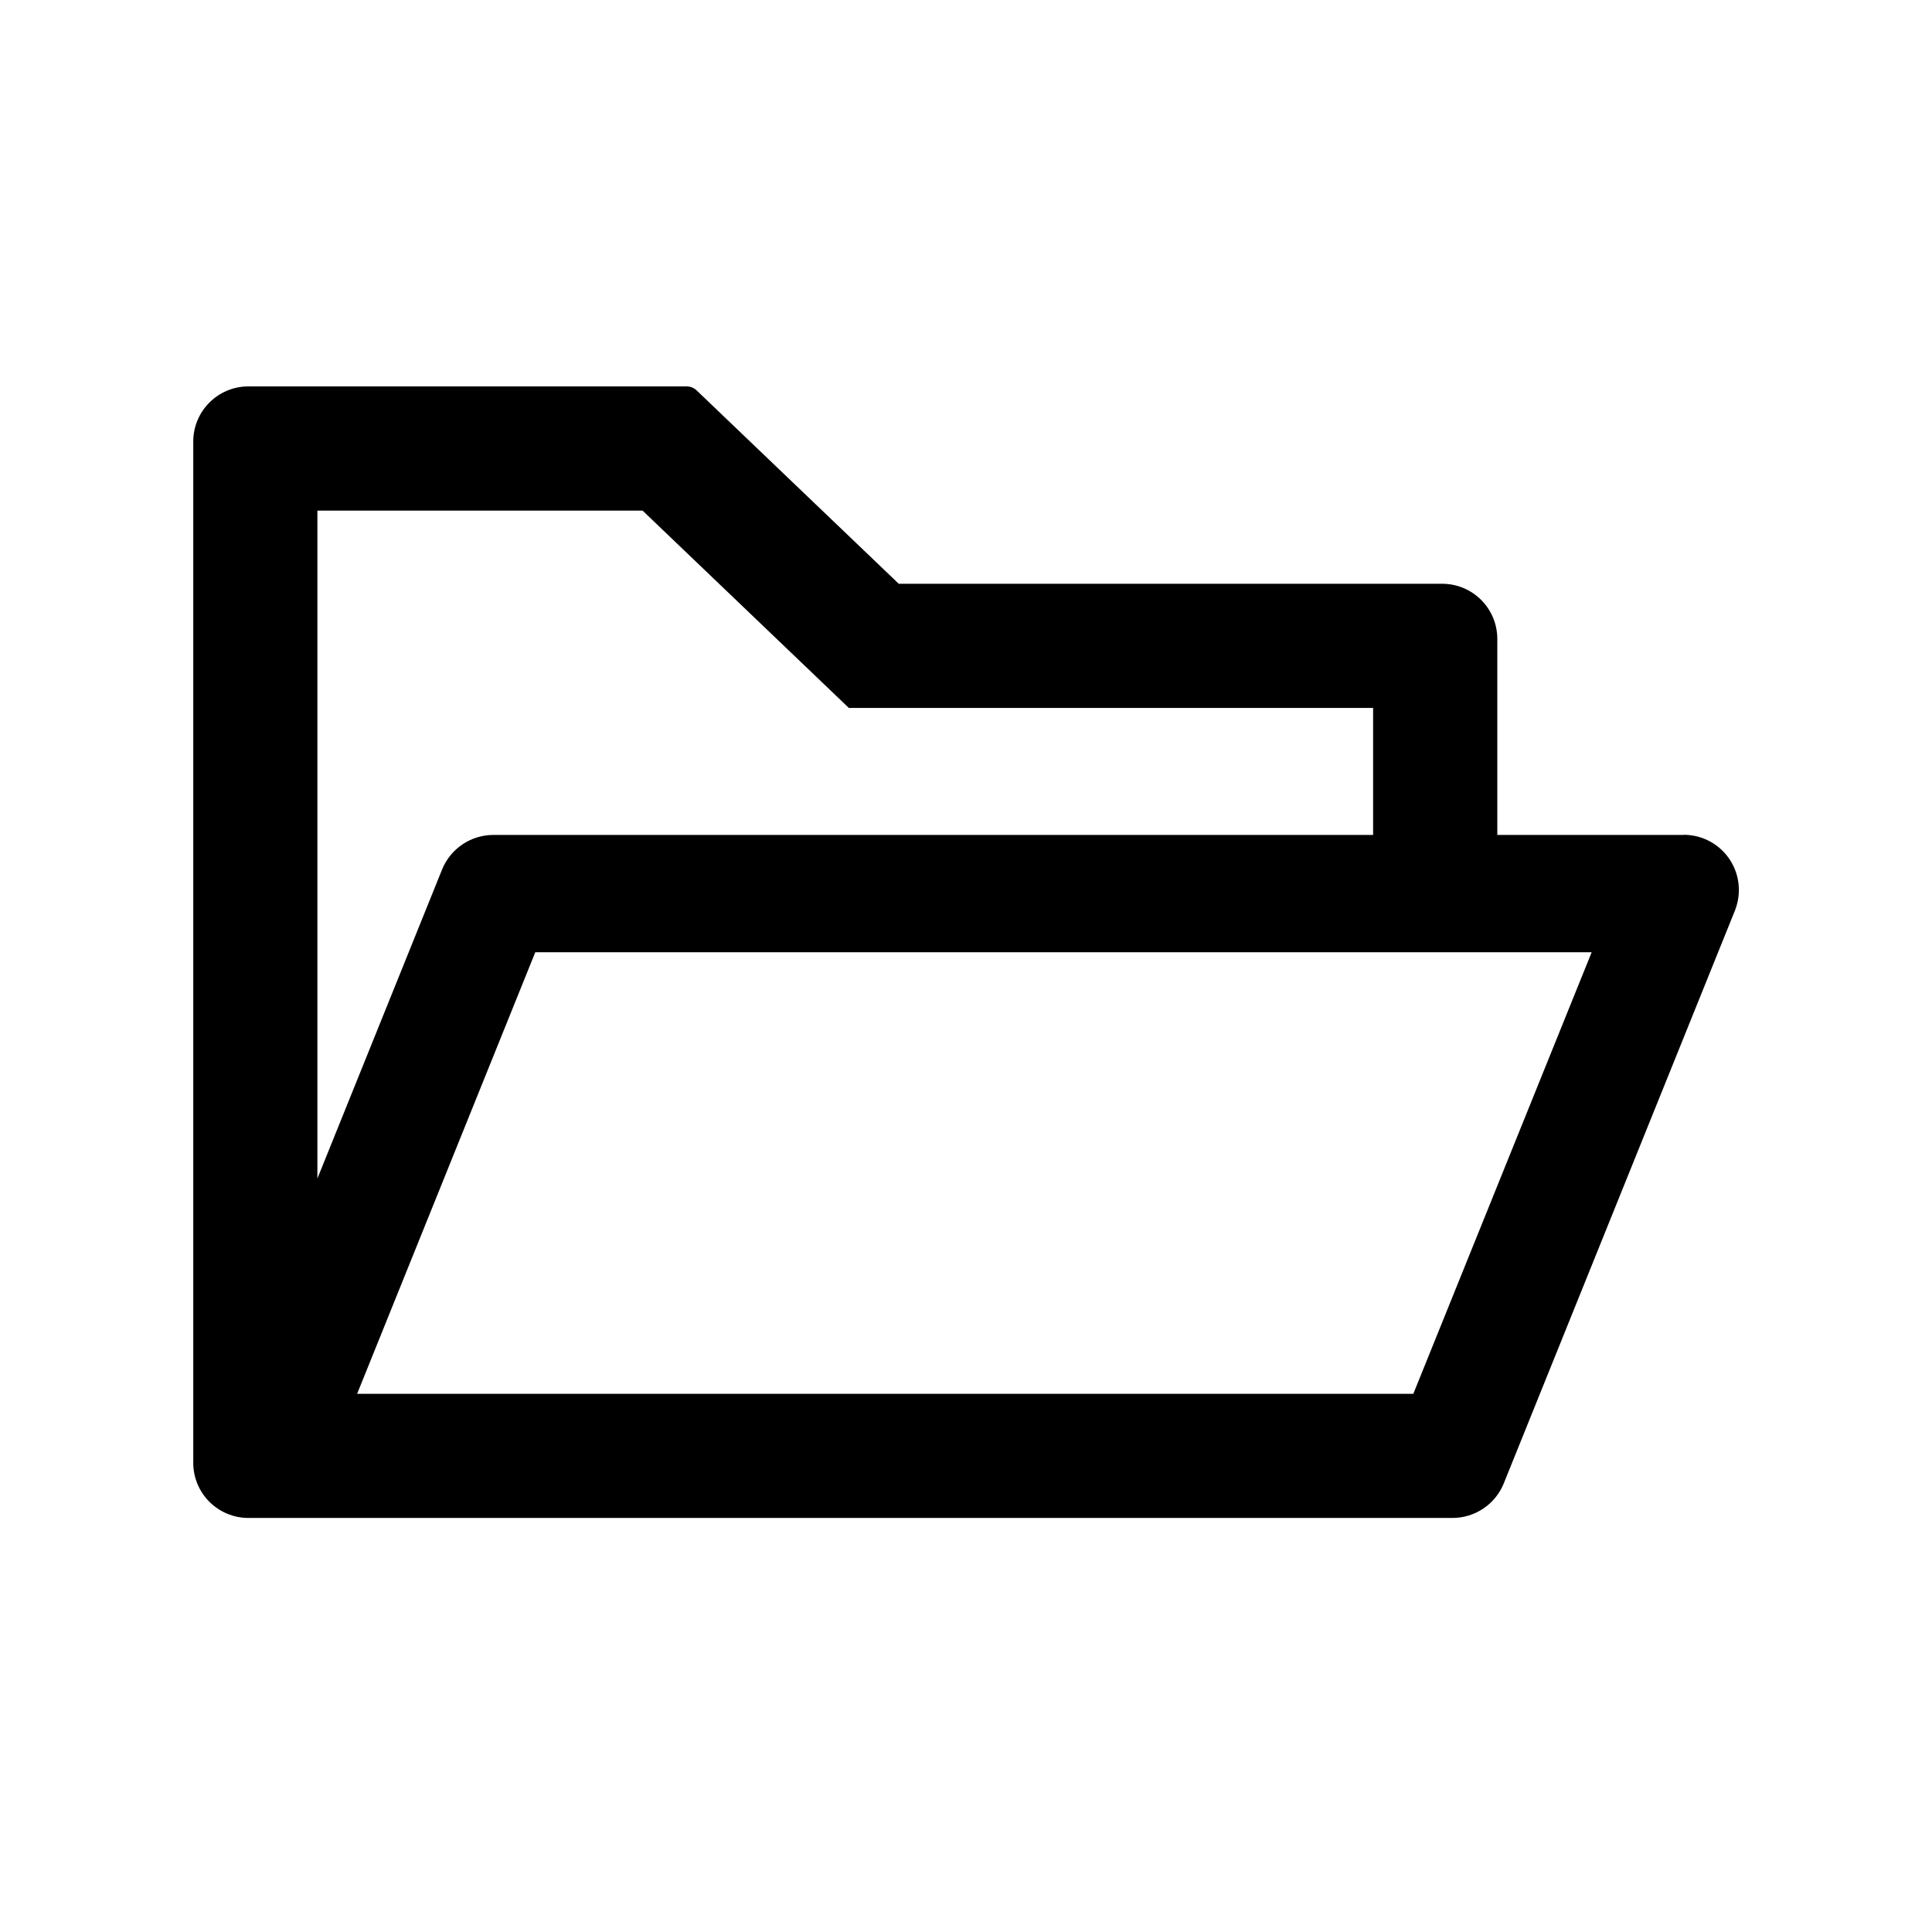 <!-- Generated by IcoMoon.io -->
<svg version="1.1" xmlns="http://www.w3.org/2000/svg" width="32" height="32" viewBox="0 0 32 32">
<title>folder-open</title>
<path d="M27.886 13.829h-3.086v-3.246c0-0.506-0.409-0.914-0.914-0.914h-9l-3.351-3.206c-0.043-0.040-0.099-0.062-0.157-0.063h-7.263c-0.506 0-0.914 0.409-0.914 0.914v16.914c0 0.506 0.409 0.914 0.914 0.914h19.943c0.372 0 0.709-0.226 0.849-0.572l3.828-9.486c0.043-0.109 0.066-0.226 0.066-0.343 0-0.506-0.409-0.914-0.914-0.914zM5.257 8.457h5.386l3.417 3.269h8.683v2.103h-14.571c-0.371 0-0.709 0.226-0.849 0.571l-2.066 5.12v-11.063zM23.409 23.086h-17.494l2.951-7.314h17.497l-2.954 7.314z"></path>
</svg>
